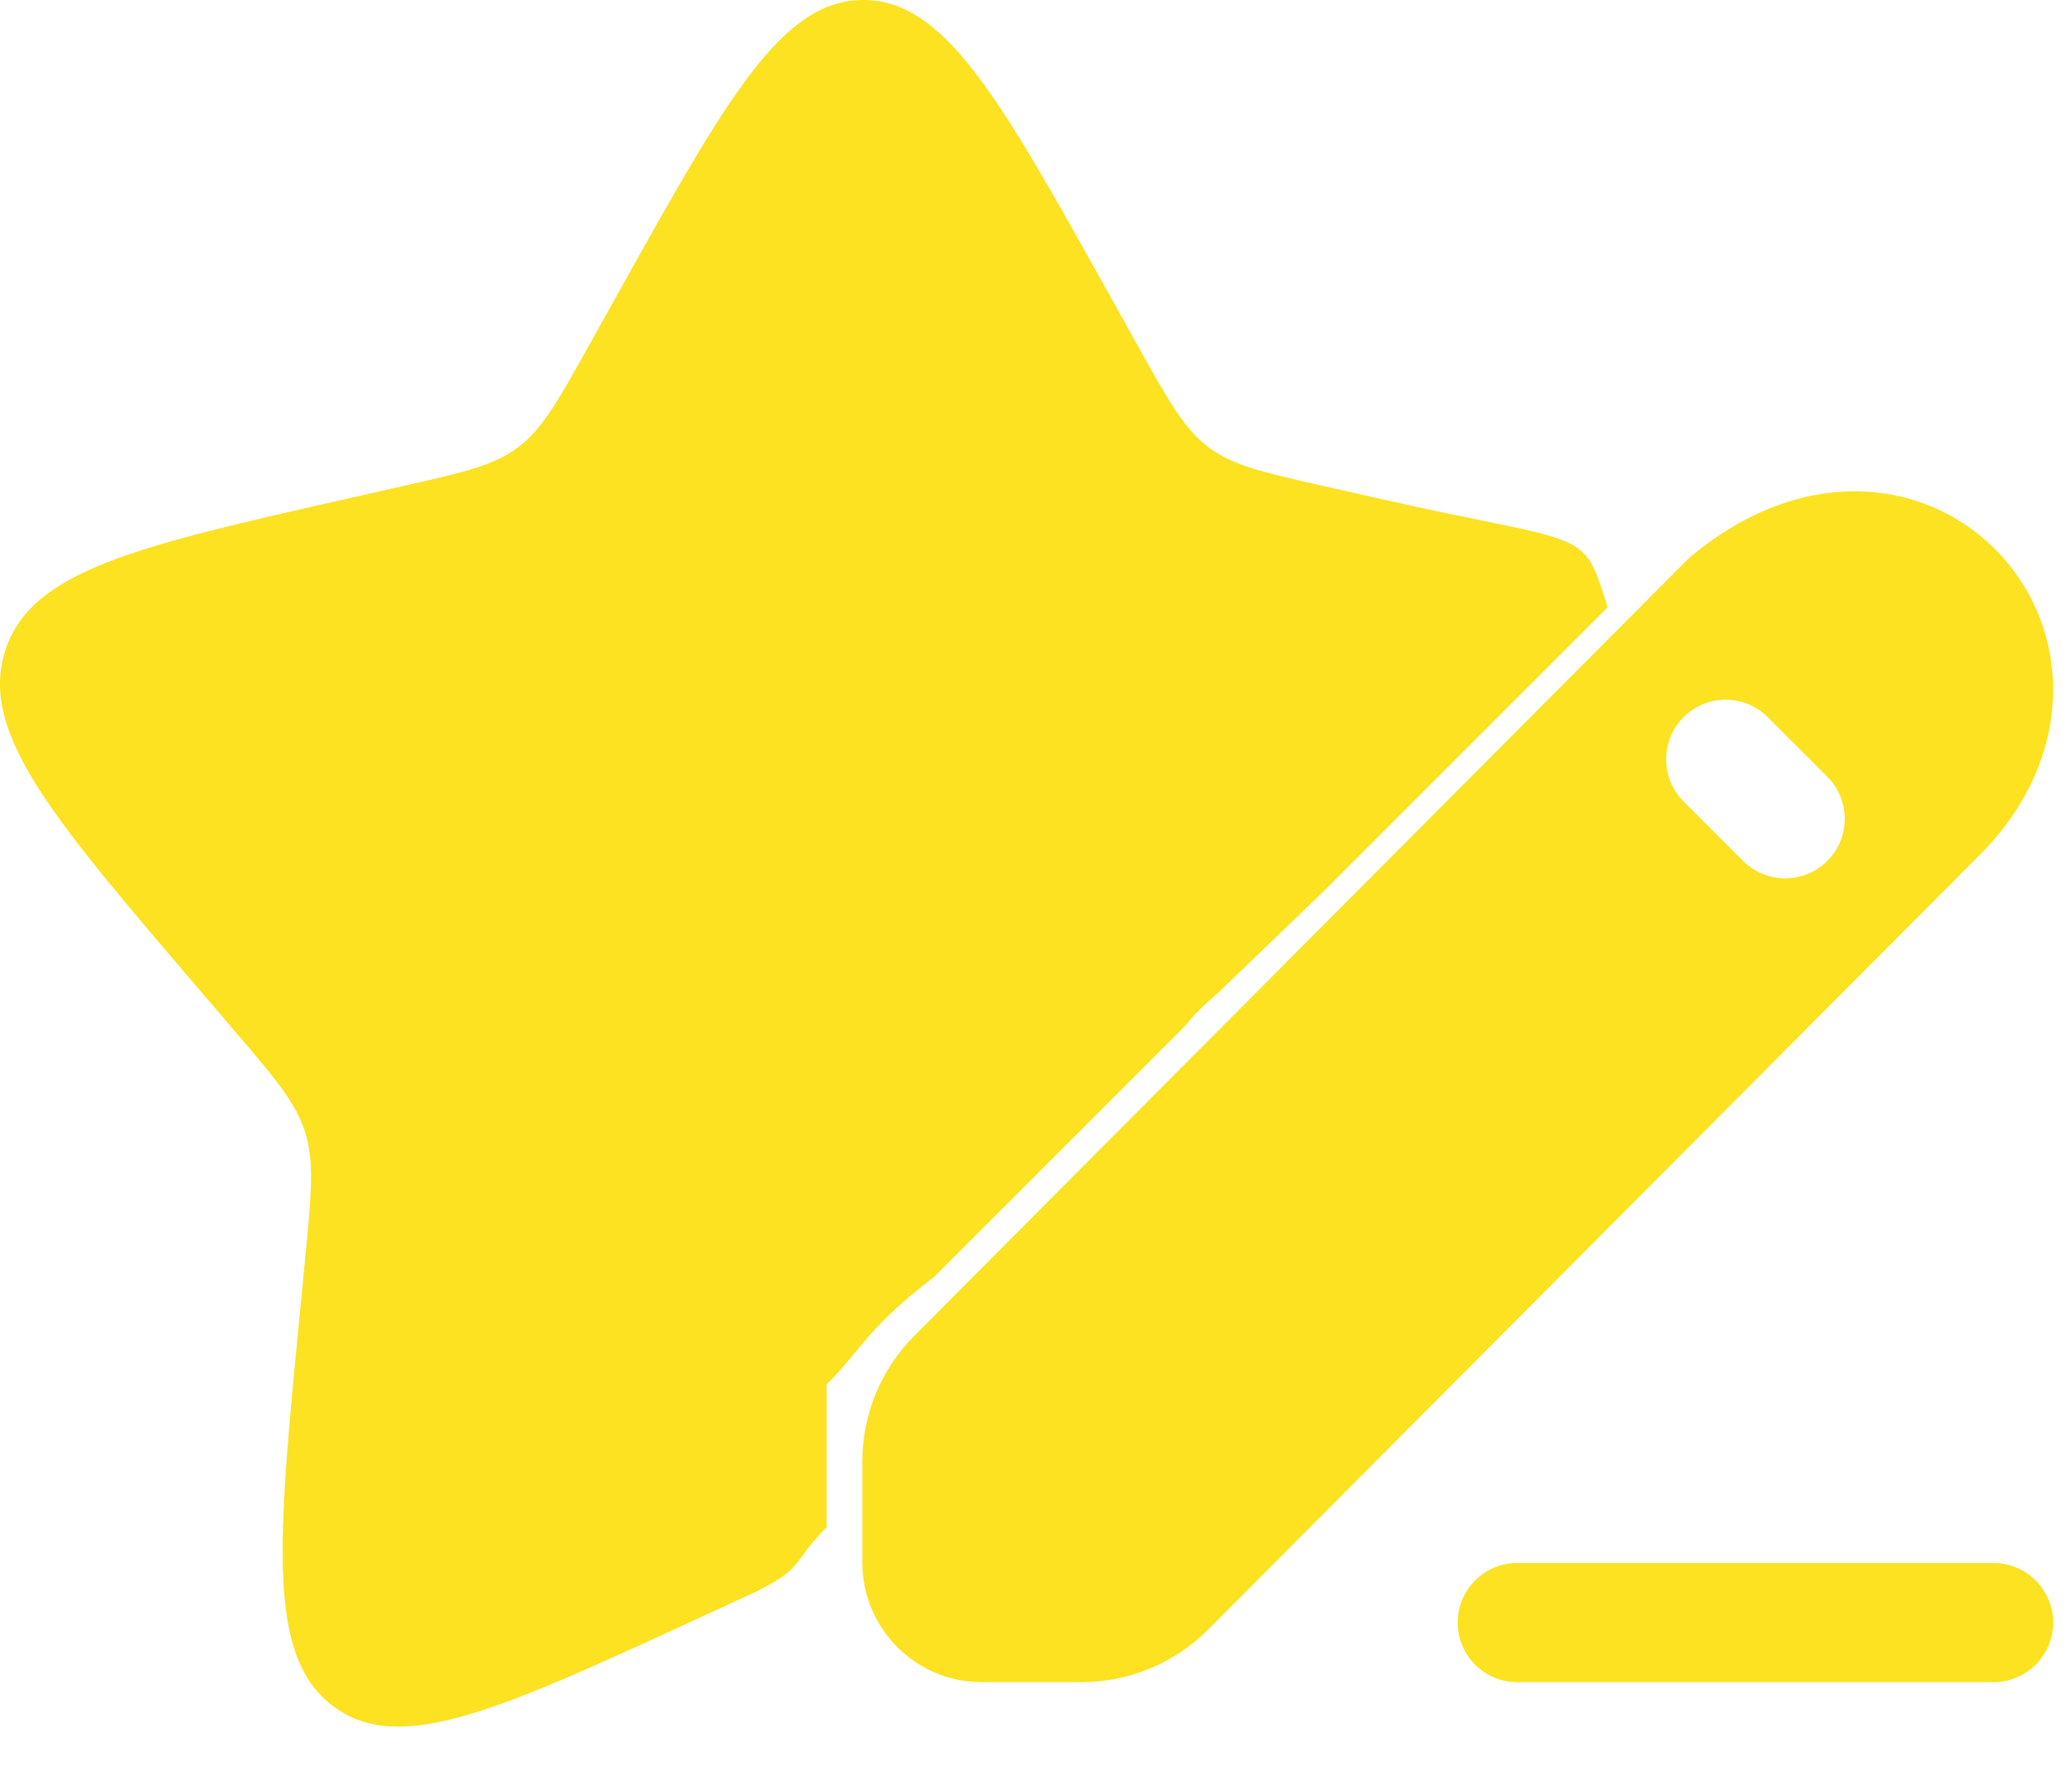 <svg width="29" height="25" viewBox="0 0 29 25" fill="none" xmlns="http://www.w3.org/2000/svg">
<path d="M8.643 4.119C10.174 1.373 10.939 4.57764e-05 12.083 4.57764e-05C13.227 4.57764e-05 13.993 1.373 15.523 4.118L15.919 4.829C16.354 5.609 16.572 5.999 16.911 6.257C17.25 6.514 17.672 6.61 18.517 6.801L19.286 6.975C22.258 7.647 22.146 7.363 22.5 8.5C21.5 9.5 21 10 18.5 12.5L17.069 13.877C16.639 14.254 16.681 14.266 16.569 14.377C16.069 14.877 16.069 14.877 15.569 15.377L14.569 16.377C13.569 17.377 14.069 16.877 13.069 17.877C12.144 18.58 12.069 18.877 11.569 19.377V20.377C11.569 20.877 11.569 20.877 11.569 21.377C11.069 21.877 11.269 21.962 10.478 22.326L9.758 22.658C6.975 23.939 5.584 24.58 4.658 23.877C3.733 23.174 3.886 21.594 4.192 18.432L4.271 17.615C4.358 16.716 4.402 16.267 4.272 15.851C4.143 15.434 3.855 15.097 3.279 14.424L2.755 13.811C0.729 11.442 -0.284 10.257 0.069 9.12C0.423 7.983 1.909 7.647 4.881 6.975L5.65 6.801C6.495 6.61 6.917 6.514 7.256 6.257C7.595 5.999 7.812 5.609 8.247 4.829L8.643 4.119Z" fill="#FCE220"/>
<path fill-rule="evenodd" clip-rule="evenodd" d="M20.402 22.71C20.402 22.25 20.775 21.877 21.236 21.877H27.902C28.363 21.877 28.736 22.25 28.736 22.71C28.736 23.171 28.363 23.544 27.902 23.544H21.236C20.775 23.544 20.402 23.171 20.402 22.71Z" fill="#FCE220"/>
<path fill-rule="evenodd" clip-rule="evenodd" d="M27.714 11.96C29.055 10.614 28.998 8.845 27.997 7.762C27.508 7.234 26.813 6.896 26.026 6.878C25.235 6.859 24.417 7.161 23.661 7.793C23.642 7.81 23.623 7.827 23.605 7.845L12.798 18.695C12.331 19.163 12.069 19.798 12.069 20.459V21.87C12.069 22.788 12.813 23.544 13.739 23.544H15.138C15.803 23.544 16.44 23.279 16.91 22.808L27.714 11.96ZM24.742 10.038C24.416 9.712 23.889 9.712 23.563 10.038C23.238 10.363 23.238 10.891 23.563 11.216L24.397 12.05C24.722 12.375 25.25 12.375 25.575 12.05C25.901 11.724 25.901 11.197 25.575 10.871L24.742 10.038Z" fill="#FCE220"/>
</svg>
